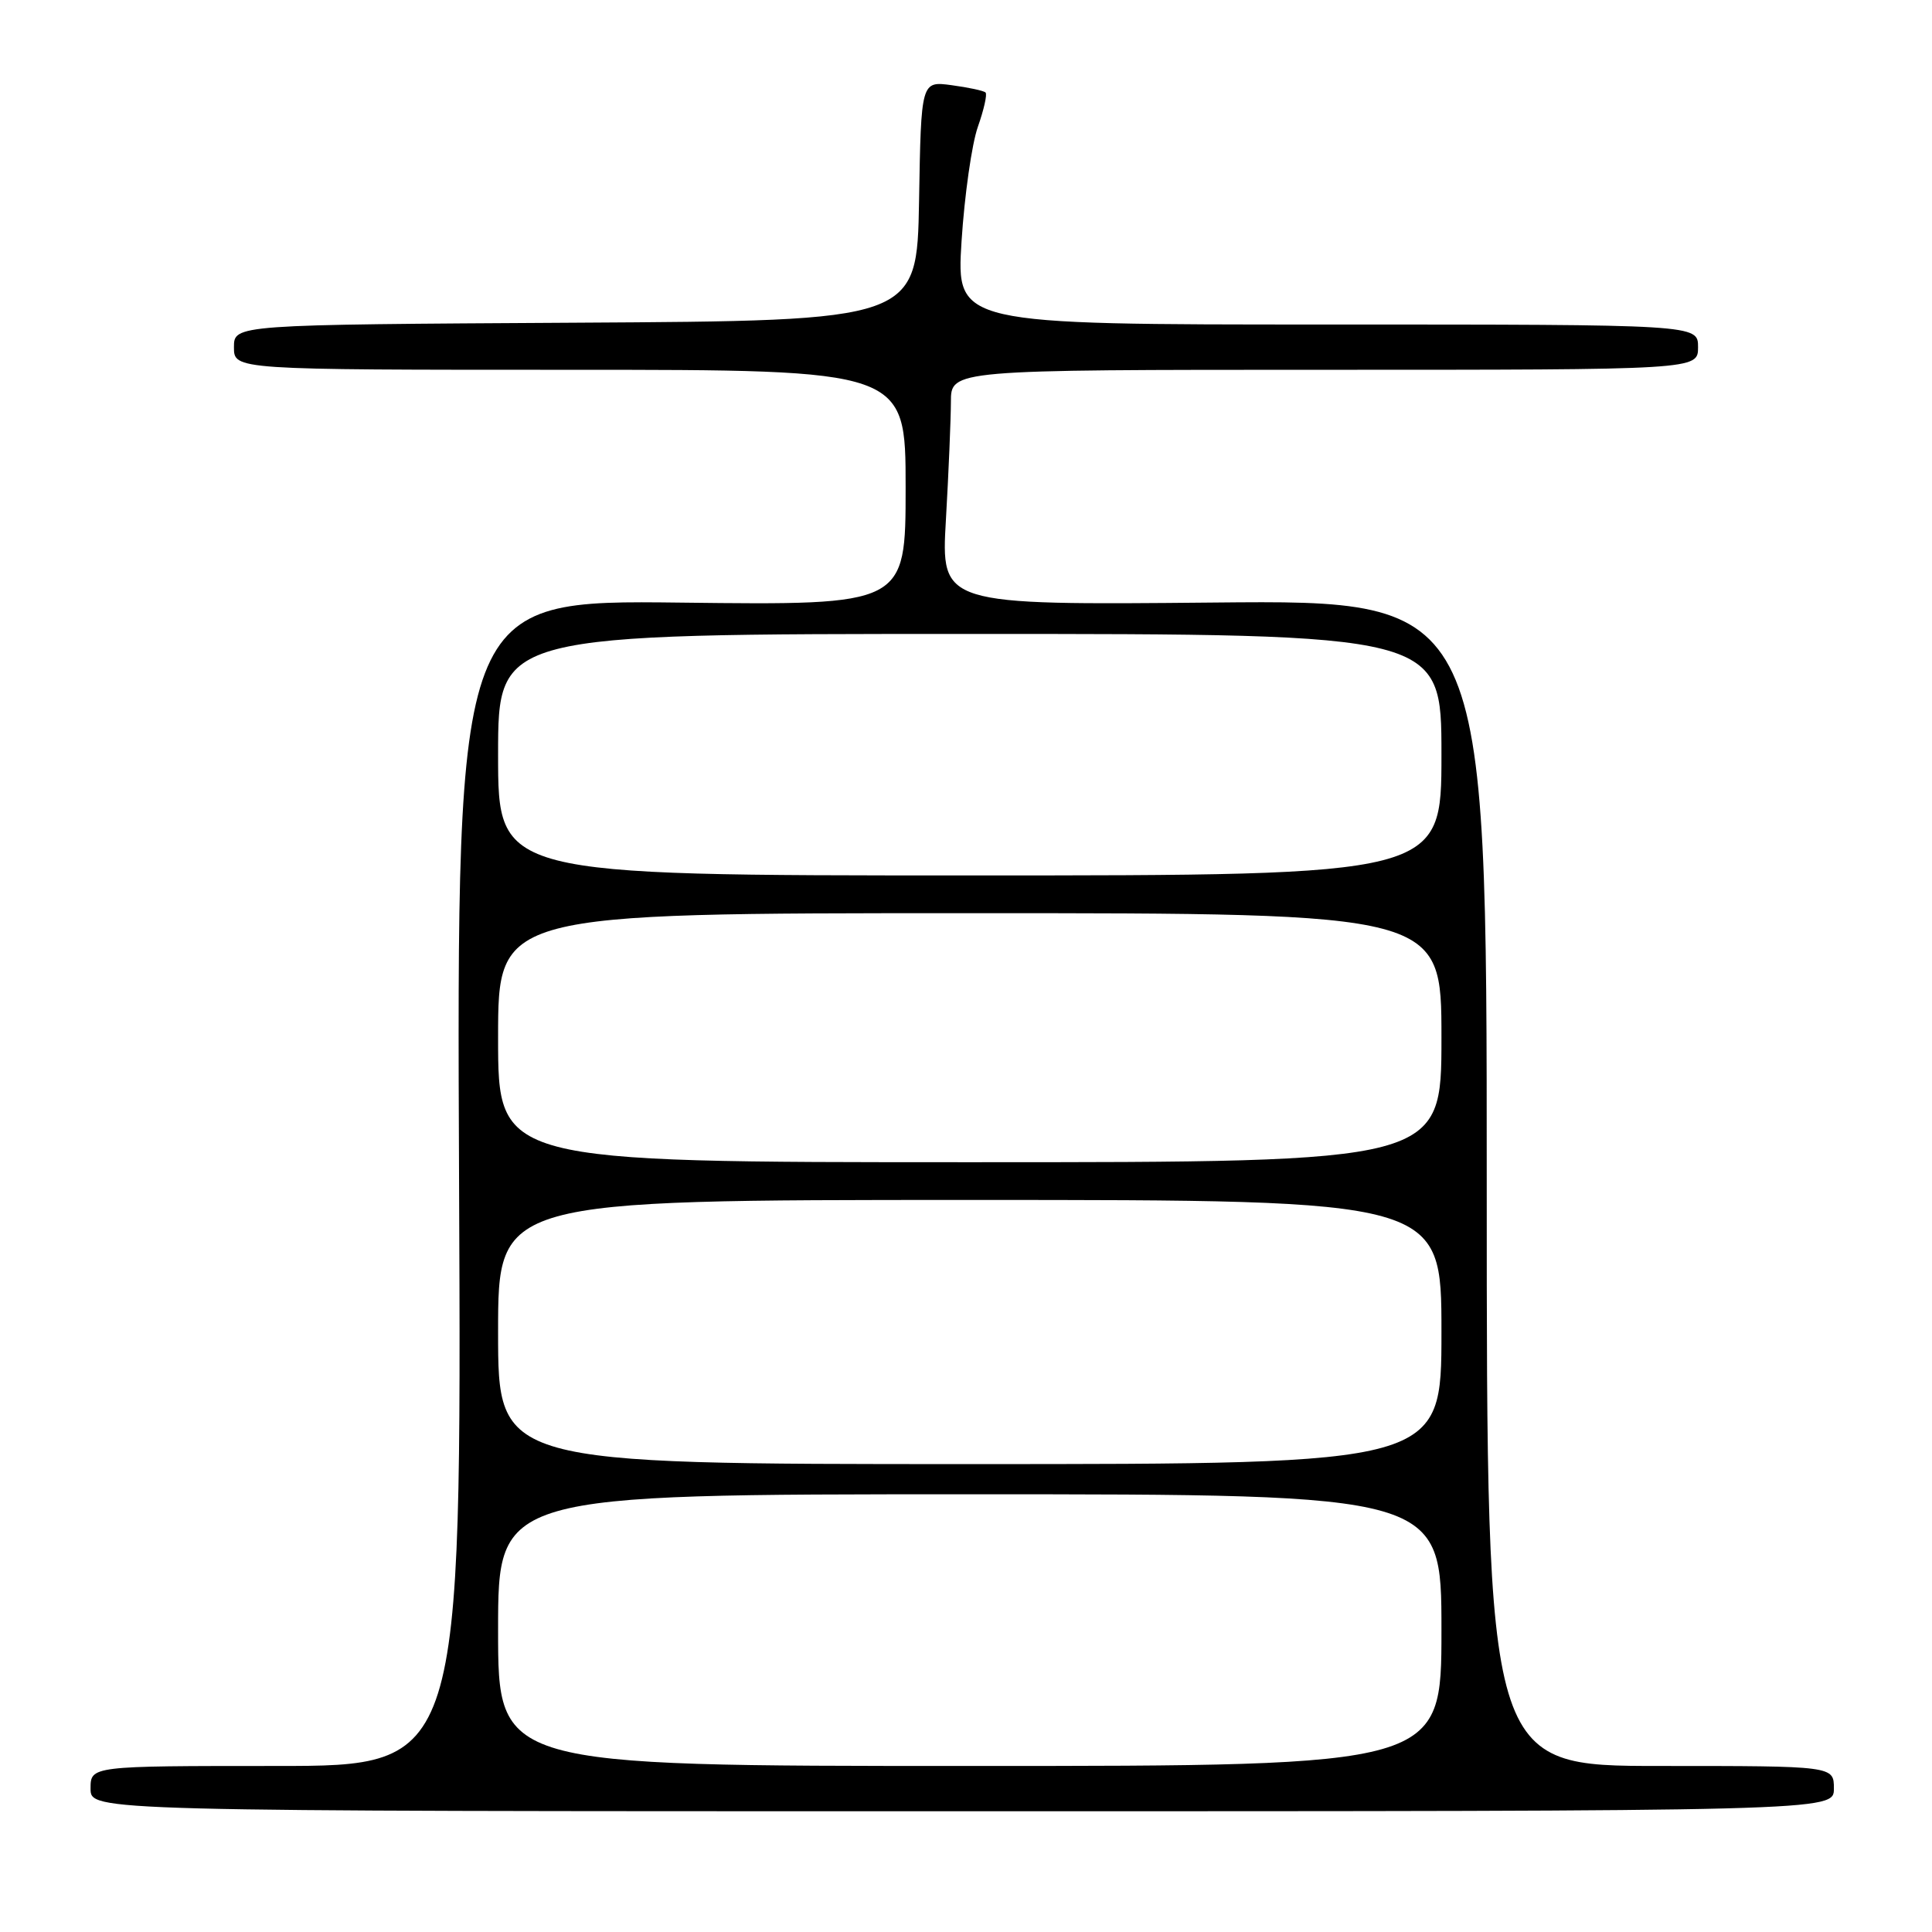 <?xml version="1.0" encoding="UTF-8" standalone="no"?>
<!DOCTYPE svg PUBLIC "-//W3C//DTD SVG 1.1//EN" "http://www.w3.org/Graphics/SVG/1.1/DTD/svg11.dtd" >
<svg xmlns="http://www.w3.org/2000/svg" xmlns:xlink="http://www.w3.org/1999/xlink" version="1.1" viewBox="0 0 256 256">
 <g >
 <path fill="currentColor"
d=" M 243.00 237.00 C 243.00 234.00 243.00 234.00 220.00 234.00 C 197.00 234.00 197.00 234.00 197.00 156.75 C 197.00 79.50 197.00 79.50 160.84 79.84 C 124.68 80.18 124.68 80.18 125.34 68.84 C 125.70 62.60 125.99 55.59 126.00 53.25 C 126.00 49.00 126.00 49.00 175.50 49.00 C 225.00 49.00 225.00 49.00 225.00 46.00 C 225.00 43.00 225.00 43.00 175.86 43.00 C 126.72 43.00 126.72 43.00 127.41 31.97 C 127.80 25.90 128.77 19.08 129.57 16.81 C 130.37 14.54 130.83 12.50 130.59 12.26 C 130.36 12.02 128.34 11.59 126.11 11.29 C 122.05 10.74 122.05 10.74 121.78 26.62 C 121.50 42.50 121.50 42.50 76.25 42.76 C 31.00 43.02 31.00 43.02 31.00 46.01 C 31.00 49.00 31.00 49.00 75.50 49.00 C 120.00 49.00 120.00 49.00 120.00 64.60 C 120.00 80.20 120.00 80.20 90.25 79.85 C 60.50 79.50 60.50 79.50 60.83 156.75 C 61.16 234.00 61.16 234.00 36.58 234.00 C 12.00 234.00 12.00 234.00 12.00 237.00 C 12.00 240.00 12.00 240.00 127.50 240.00 C 243.00 240.00 243.00 240.00 243.00 237.00 Z  M 66.00 216.00 C 66.00 198.00 66.00 198.00 128.50 198.00 C 191.00 198.00 191.00 198.00 191.00 216.00 C 191.00 234.00 191.00 234.00 128.50 234.00 C 66.00 234.00 66.00 234.00 66.00 216.00 Z  M 66.00 176.50 C 66.00 159.00 66.00 159.00 128.50 159.00 C 191.00 159.00 191.00 159.00 191.00 176.50 C 191.00 194.00 191.00 194.00 128.50 194.00 C 66.00 194.00 66.00 194.00 66.00 176.50 Z  M 66.00 137.50 C 66.00 121.00 66.00 121.00 128.50 121.00 C 191.00 121.00 191.00 121.00 191.00 137.50 C 191.00 154.00 191.00 154.00 128.50 154.00 C 66.00 154.00 66.00 154.00 66.00 137.50 Z  M 66.00 100.00 C 66.00 84.00 66.00 84.00 128.50 84.00 C 191.00 84.00 191.00 84.00 191.00 100.00 C 191.00 116.00 191.00 116.00 128.50 116.00 C 66.00 116.00 66.00 116.00 66.00 100.00 Z "/>
</g>
</svg>